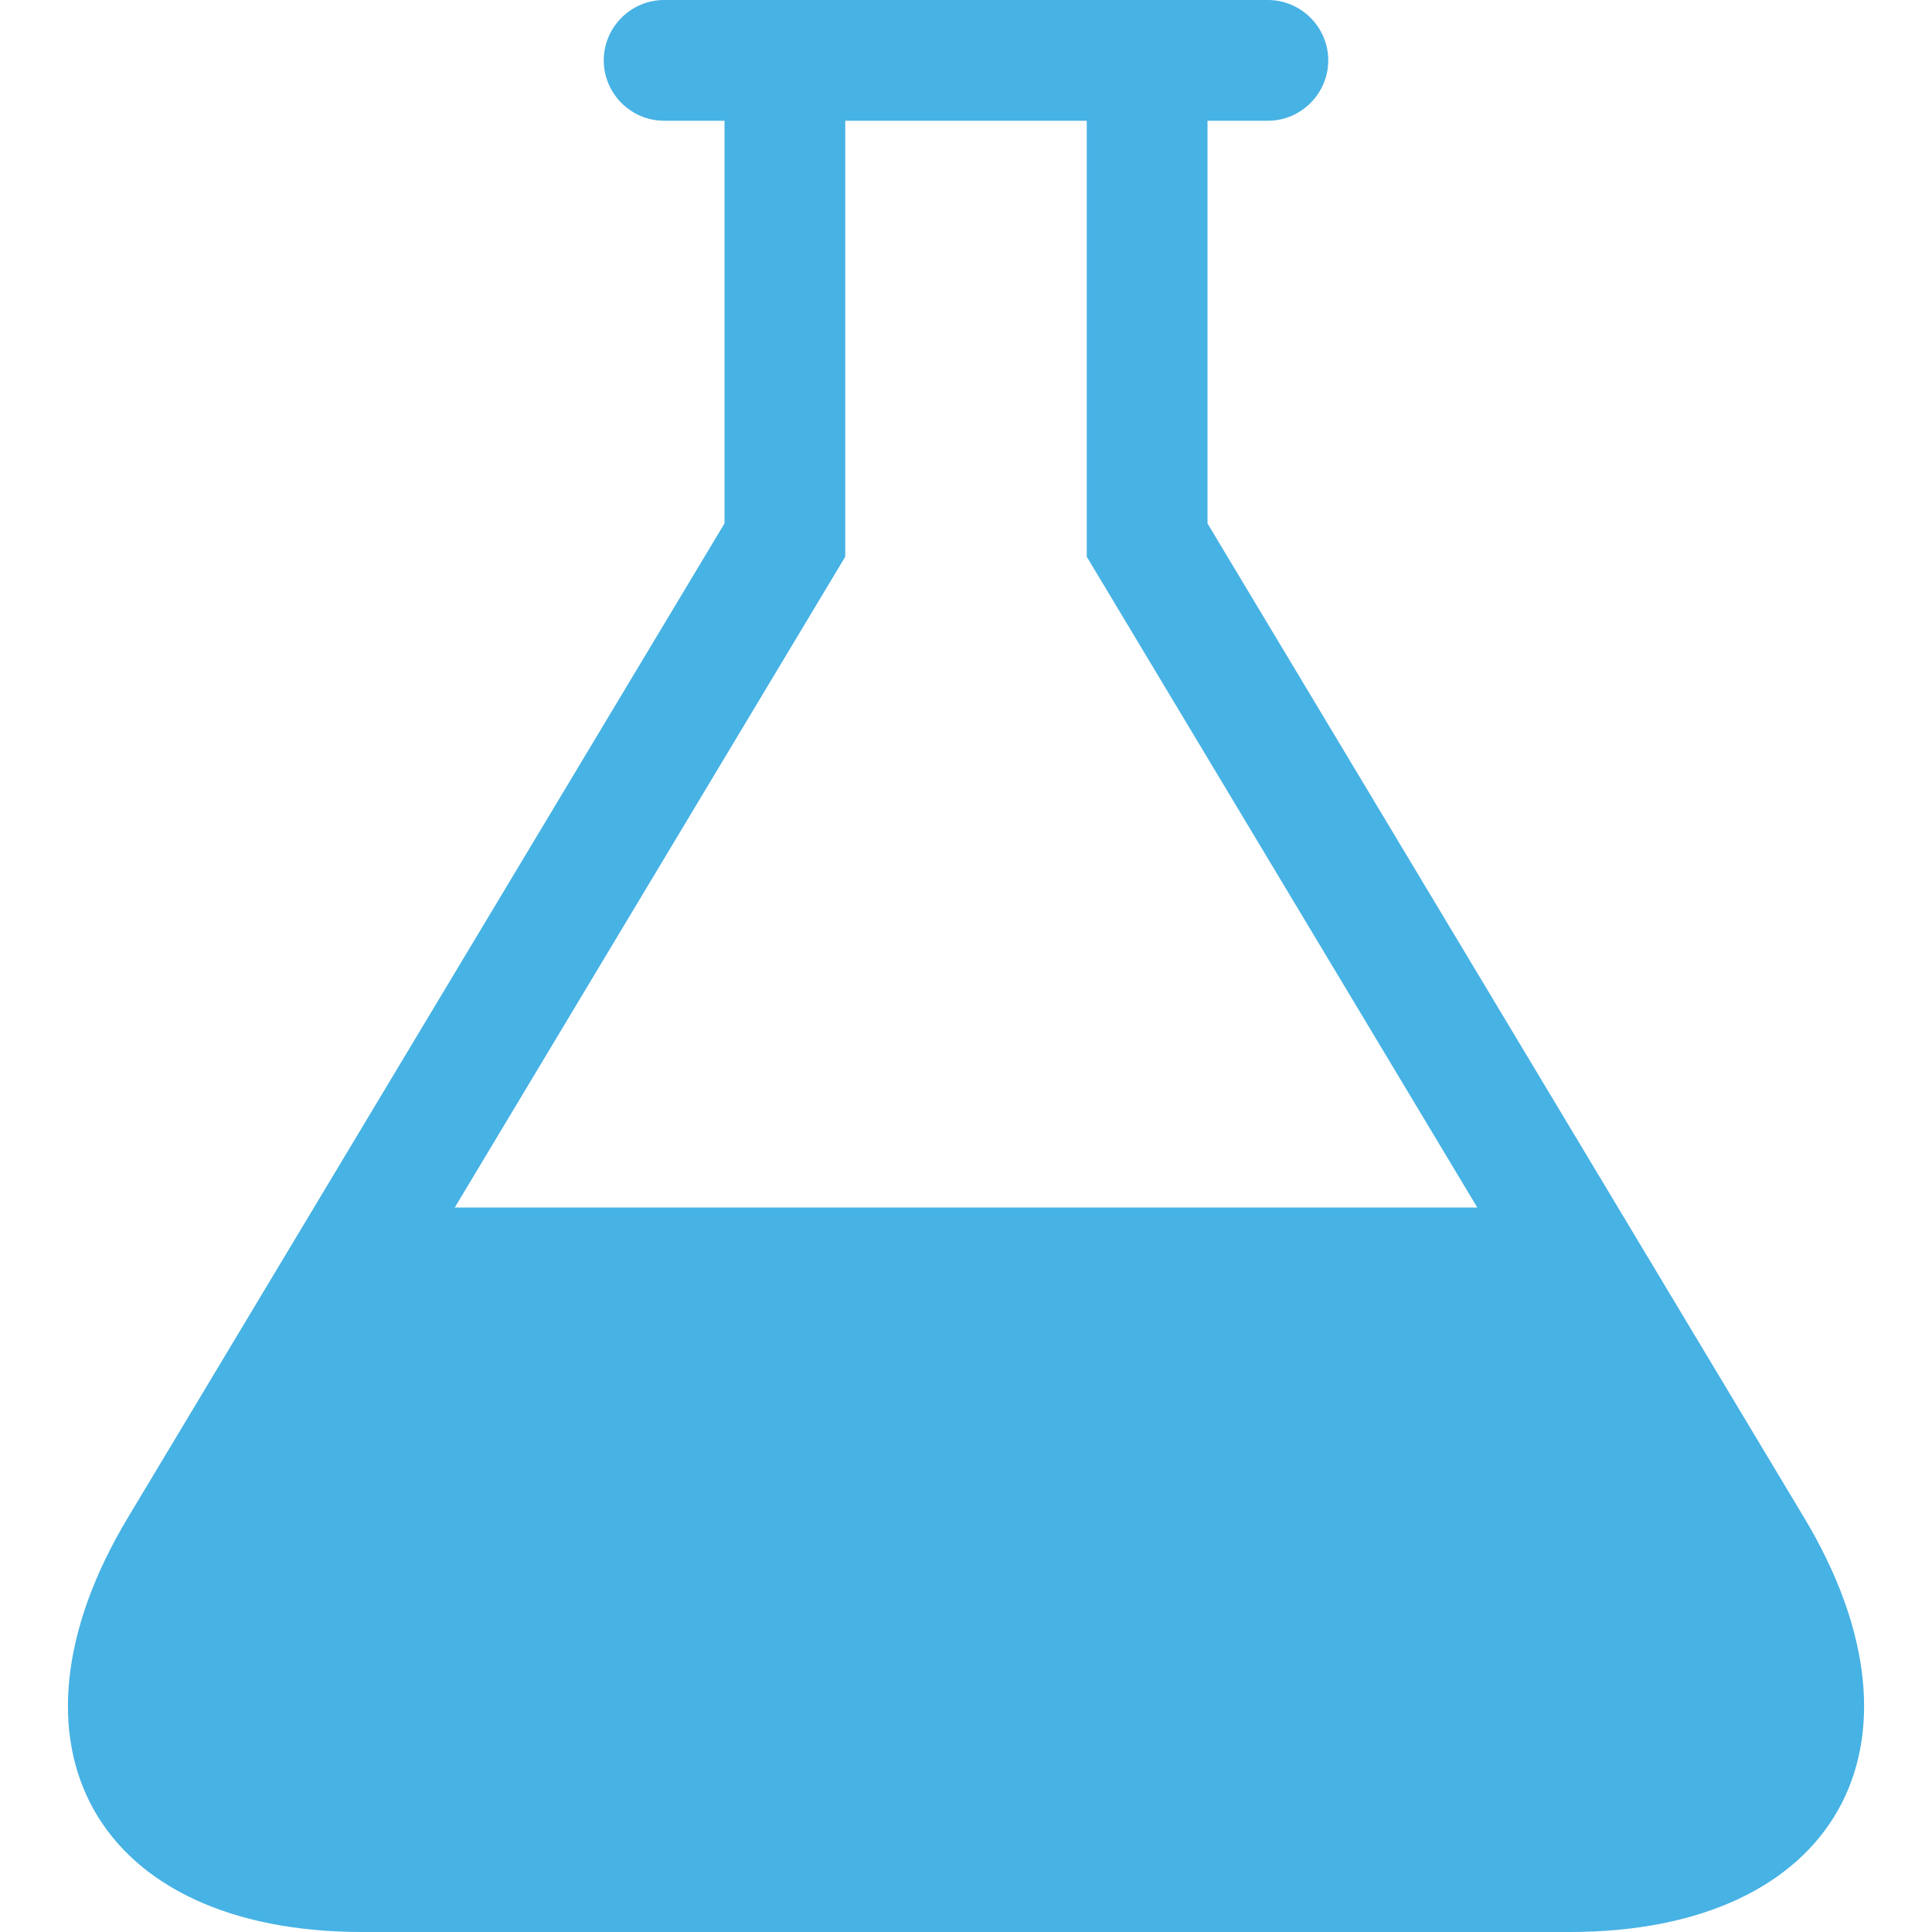<svg width="28" height="28" viewBox="0 0 28 28" fill="none" xmlns="http://www.w3.org/2000/svg">
<path d="M26.148 21.997L17.5 7.586V1.75H18.375C18.856 1.75 19.25 1.356 19.25 0.875C19.25 0.394 18.856 0 18.375 0H9.625C9.144 0 8.75 0.394 8.75 0.875C8.75 1.356 9.144 1.75 9.625 1.75H10.5V7.586L1.852 21.997C-0.129 25.298 1.4 28 5.25 28H22.75C26.6 28 28.13 25.3 26.148 21.997ZM6.591 17.5L12.25 8.068V1.75H15.75V8.068L21.41 17.5H6.591Z" fill="#47B2E4"/>
</svg>
